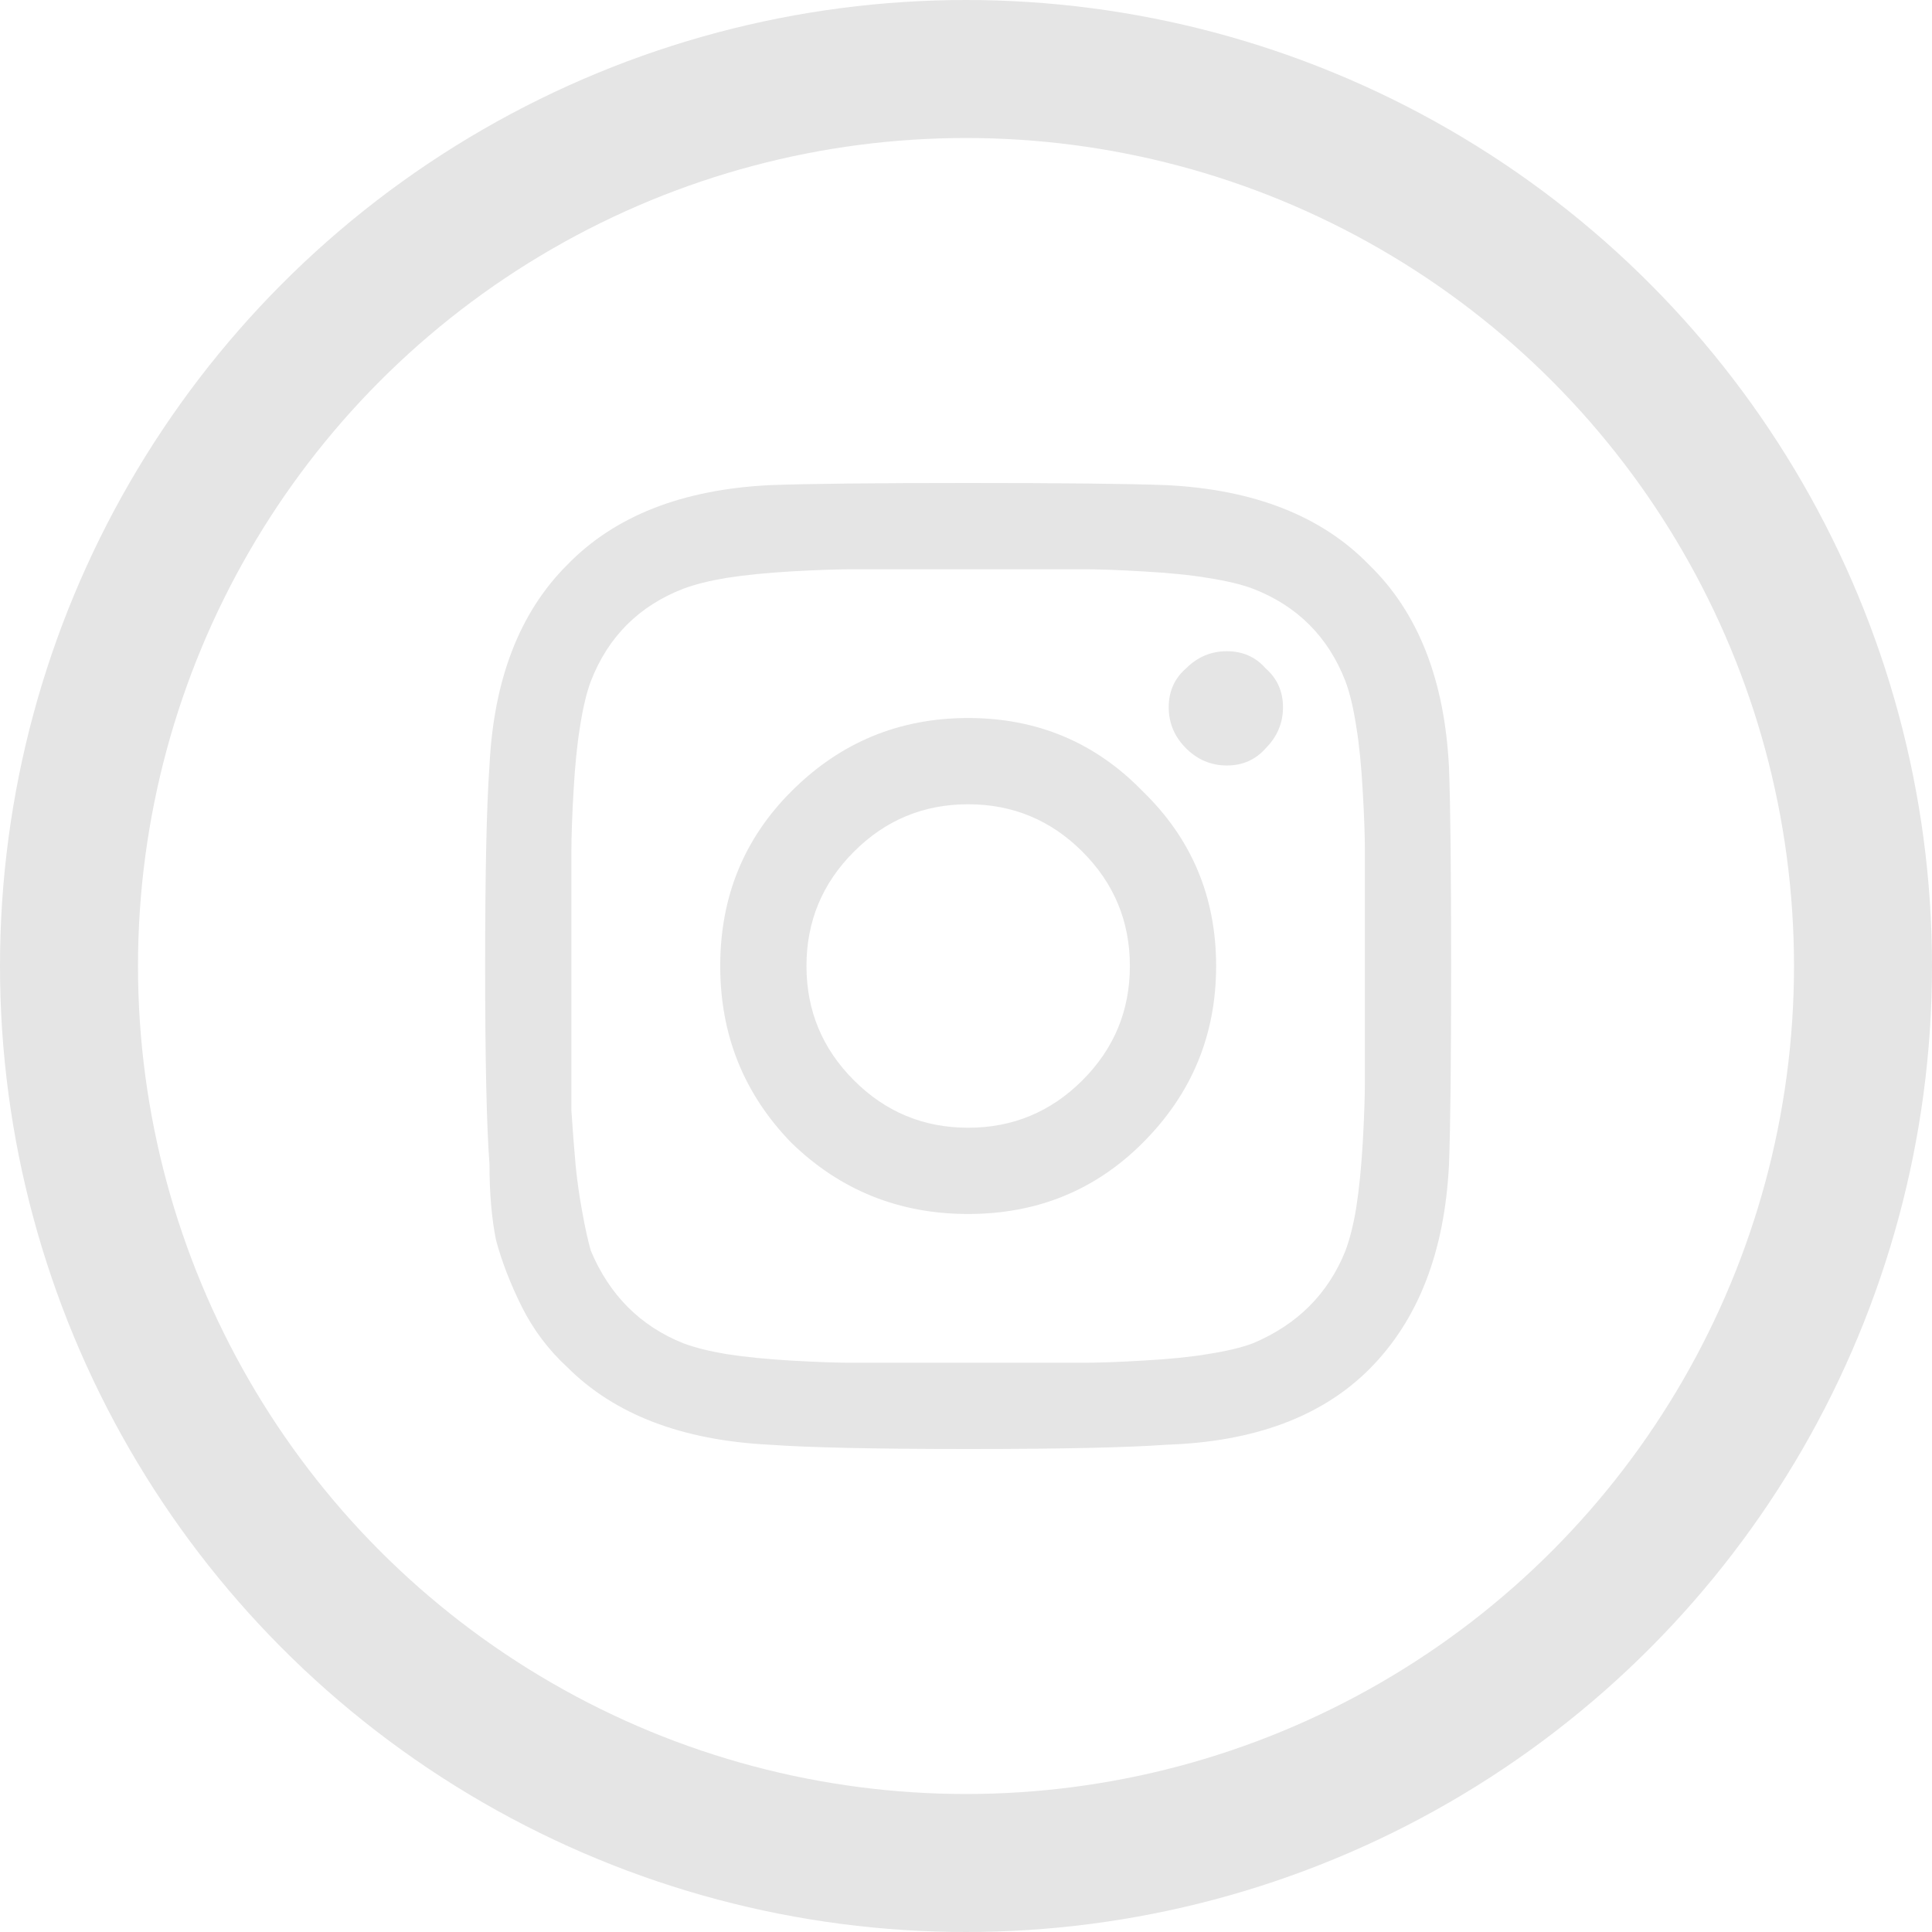 <svg width="28" height="28" viewBox="0 0 28 28" fill="none" xmlns="http://www.w3.org/2000/svg">
<path d="M11.469 11.469C12.177 10.76 13.031 10.406 14.031 10.406C15.031 10.406 15.875 10.76 16.562 11.469C17.271 12.156 17.625 13 17.625 14C17.625 15 17.271 15.854 16.562 16.562C15.875 17.25 15.031 17.594 14.031 17.594C13.031 17.594 12.177 17.25 11.469 16.562C10.781 15.854 10.438 15 10.438 14C10.438 13 10.781 12.156 11.469 11.469ZM12.375 15.656C12.833 16.115 13.385 16.344 14.031 16.344C14.677 16.344 15.229 16.115 15.688 15.656C16.146 15.198 16.375 14.646 16.375 14C16.375 13.354 16.146 12.802 15.688 12.344C15.229 11.885 14.677 11.656 14.031 11.656C13.385 11.656 12.833 11.885 12.375 12.344C11.917 12.802 11.688 13.354 11.688 14C11.688 14.646 11.917 15.198 12.375 15.656ZM18.344 9.688C18.51 9.833 18.594 10.021 18.594 10.25C18.594 10.479 18.51 10.677 18.344 10.844C18.198 11.01 18.01 11.094 17.781 11.094C17.552 11.094 17.354 11.01 17.188 10.844C17.021 10.677 16.938 10.479 16.938 10.25C16.938 10.021 17.021 9.833 17.188 9.688C17.354 9.521 17.552 9.438 17.781 9.438C18.01 9.438 18.198 9.521 18.344 9.688ZM21 11.125C21.021 11.688 21.031 12.646 21.031 14C21.031 15.354 21.021 16.312 21 16.875C20.938 18.146 20.552 19.135 19.844 19.844C19.156 20.531 18.177 20.896 16.906 20.938C16.344 20.979 15.385 21 14.031 21C12.677 21 11.719 20.979 11.156 20.938C9.885 20.875 8.906 20.5 8.219 19.812C7.948 19.562 7.729 19.271 7.562 18.938C7.396 18.604 7.271 18.281 7.188 17.969C7.125 17.656 7.094 17.292 7.094 16.875C7.052 16.312 7.031 15.354 7.031 14C7.031 12.646 7.052 11.677 7.094 11.094C7.156 9.844 7.531 8.875 8.219 8.188C8.906 7.479 9.885 7.094 11.156 7.031C11.719 7.01 12.677 7 14.031 7C15.385 7 16.344 7.01 16.906 7.031C18.177 7.094 19.156 7.479 19.844 8.188C20.552 8.875 20.938 9.854 21 11.125ZM19.5 18.125C19.562 17.958 19.615 17.75 19.656 17.5C19.698 17.229 19.729 16.917 19.75 16.562C19.771 16.188 19.781 15.885 19.781 15.656C19.781 15.427 19.781 15.104 19.781 14.688C19.781 14.271 19.781 14.042 19.781 14C19.781 13.938 19.781 13.708 19.781 13.312C19.781 12.896 19.781 12.573 19.781 12.344C19.781 12.115 19.771 11.823 19.75 11.469C19.729 11.094 19.698 10.781 19.656 10.531C19.615 10.26 19.562 10.042 19.5 9.875C19.25 9.229 18.802 8.781 18.156 8.531C17.99 8.469 17.771 8.417 17.5 8.375C17.25 8.333 16.938 8.302 16.562 8.281C16.208 8.26 15.917 8.25 15.688 8.25C15.479 8.25 15.156 8.25 14.719 8.25C14.302 8.25 14.073 8.25 14.031 8.25C13.99 8.25 13.76 8.25 13.344 8.25C12.927 8.25 12.604 8.25 12.375 8.25C12.146 8.25 11.844 8.26 11.469 8.281C11.115 8.302 10.802 8.333 10.531 8.375C10.281 8.417 10.073 8.469 9.906 8.531C9.26 8.781 8.812 9.229 8.562 9.875C8.5 10.042 8.448 10.26 8.406 10.531C8.365 10.781 8.333 11.094 8.312 11.469C8.292 11.823 8.281 12.115 8.281 12.344C8.281 12.552 8.281 12.875 8.281 13.312C8.281 13.729 8.281 13.958 8.281 14C8.281 14.083 8.281 14.281 8.281 14.594C8.281 14.885 8.281 15.135 8.281 15.344C8.281 15.531 8.281 15.781 8.281 16.094C8.302 16.406 8.323 16.677 8.344 16.906C8.365 17.115 8.396 17.333 8.438 17.562C8.479 17.792 8.521 17.979 8.562 18.125C8.833 18.771 9.281 19.219 9.906 19.469C10.073 19.531 10.281 19.583 10.531 19.625C10.802 19.667 11.115 19.698 11.469 19.719C11.844 19.74 12.135 19.75 12.344 19.75C12.573 19.75 12.896 19.75 13.312 19.75C13.75 19.75 13.99 19.75 14.031 19.75C14.094 19.75 14.323 19.75 14.719 19.75C15.135 19.75 15.458 19.75 15.688 19.75C15.917 19.75 16.208 19.74 16.562 19.719C16.938 19.698 17.25 19.667 17.5 19.625C17.771 19.583 17.99 19.531 18.156 19.469C18.802 19.198 19.25 18.75 19.5 18.125Z" fill="#E5E5E5"/>
<circle cx="14" cy="14" r="13" stroke="#E5E5E5" stroke-width="2"/>
</svg>
